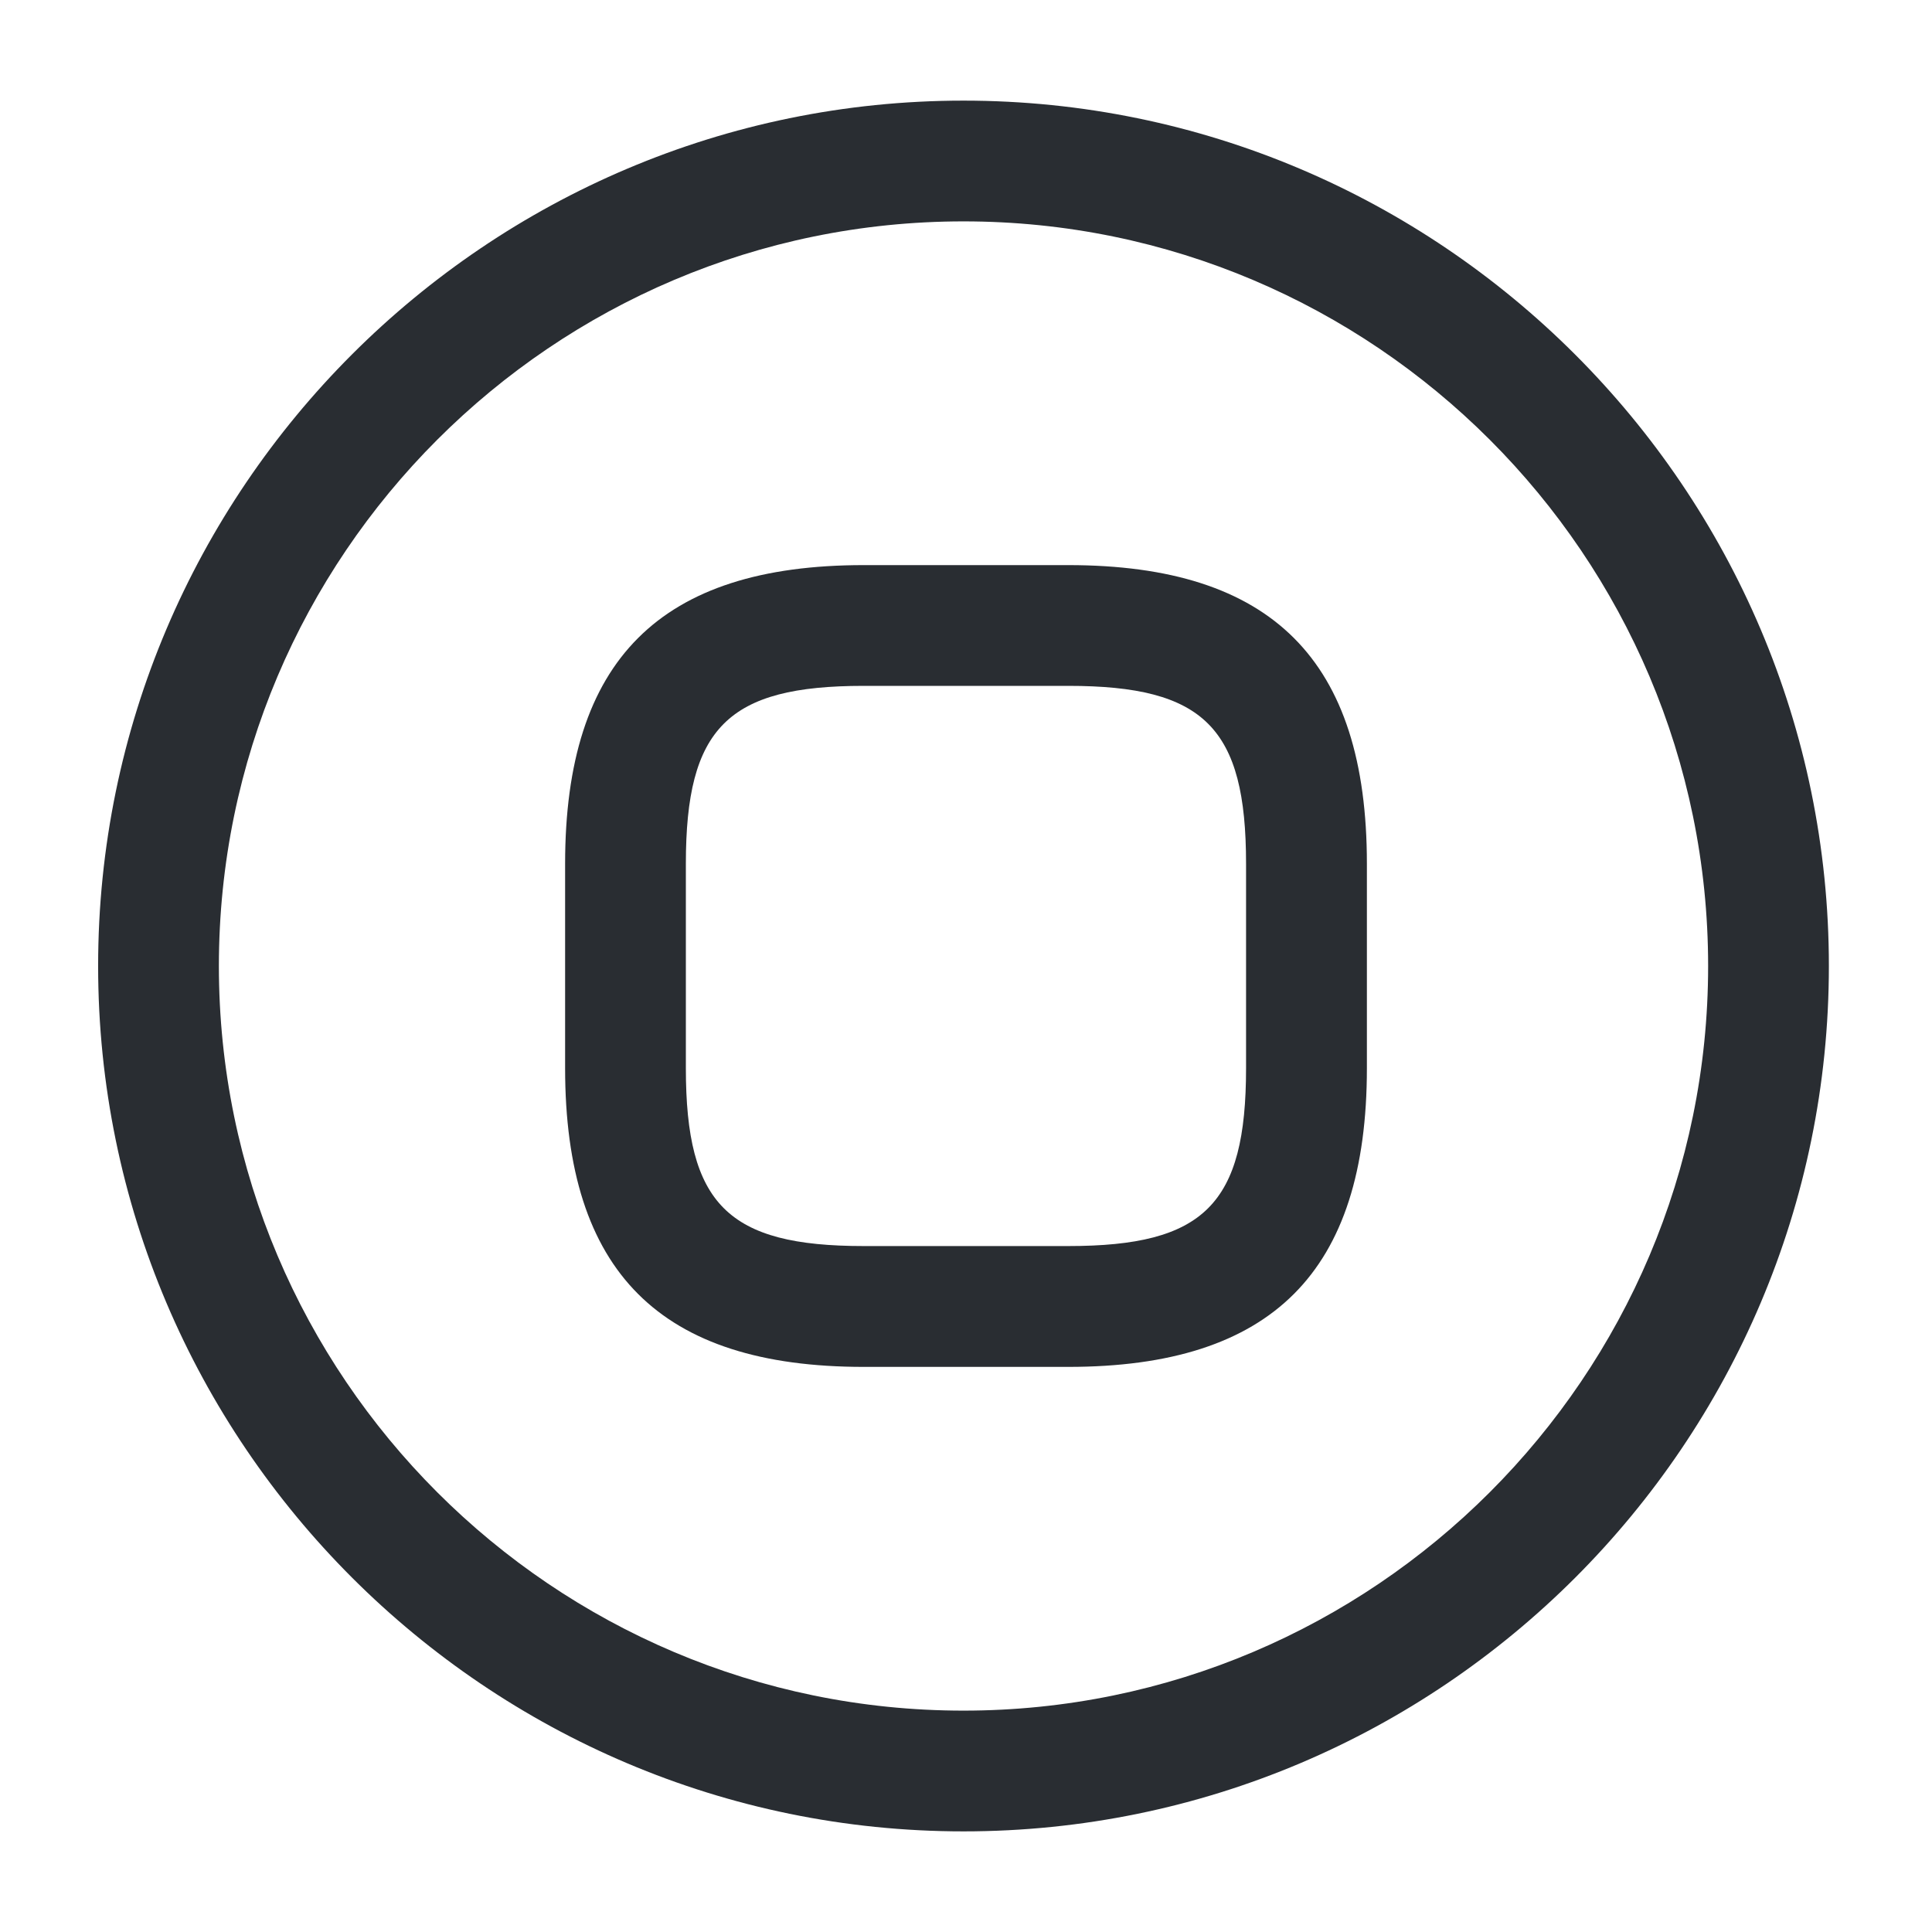 <svg width="24" height="24" viewBox="0 0 24 24" fill="none" xmlns="http://www.w3.org/2000/svg">
<path d="M11.969 22.75C6.049 22.75 1.219 17.93 1.219 12C1.219 6.07 6.049 1.25 11.969 1.25C17.889 1.25 22.719 6.07 22.719 12C22.719 17.93 17.899 22.75 11.969 22.75ZM11.969 2.75C6.869 2.75 2.719 6.9 2.719 12C2.719 17.1 6.869 21.25 11.969 21.25C17.069 21.25 21.219 17.1 21.219 12C21.219 6.9 17.069 2.75 11.969 2.75Z" fill="#292D32"/>
<path d="M13.27 16.98H10.729C8.2 16.98 7.02 15.8 7.02 13.27V10.729C7.02 8.2 8.2 7.02 10.729 7.02H13.27C15.8 7.02 16.98 8.2 16.98 10.729V13.27C16.98 15.8 15.8 16.98 13.27 16.98ZM10.729 8.52C9.04 8.52 8.52 9.04 8.52 10.729V13.27C8.52 14.96 9.04 15.479 10.729 15.479H13.27C14.96 15.479 15.479 14.96 15.479 13.27V10.729C15.479 9.04 14.96 8.52 13.27 8.52H10.729Z" fill="#292D32"/>
</svg>
